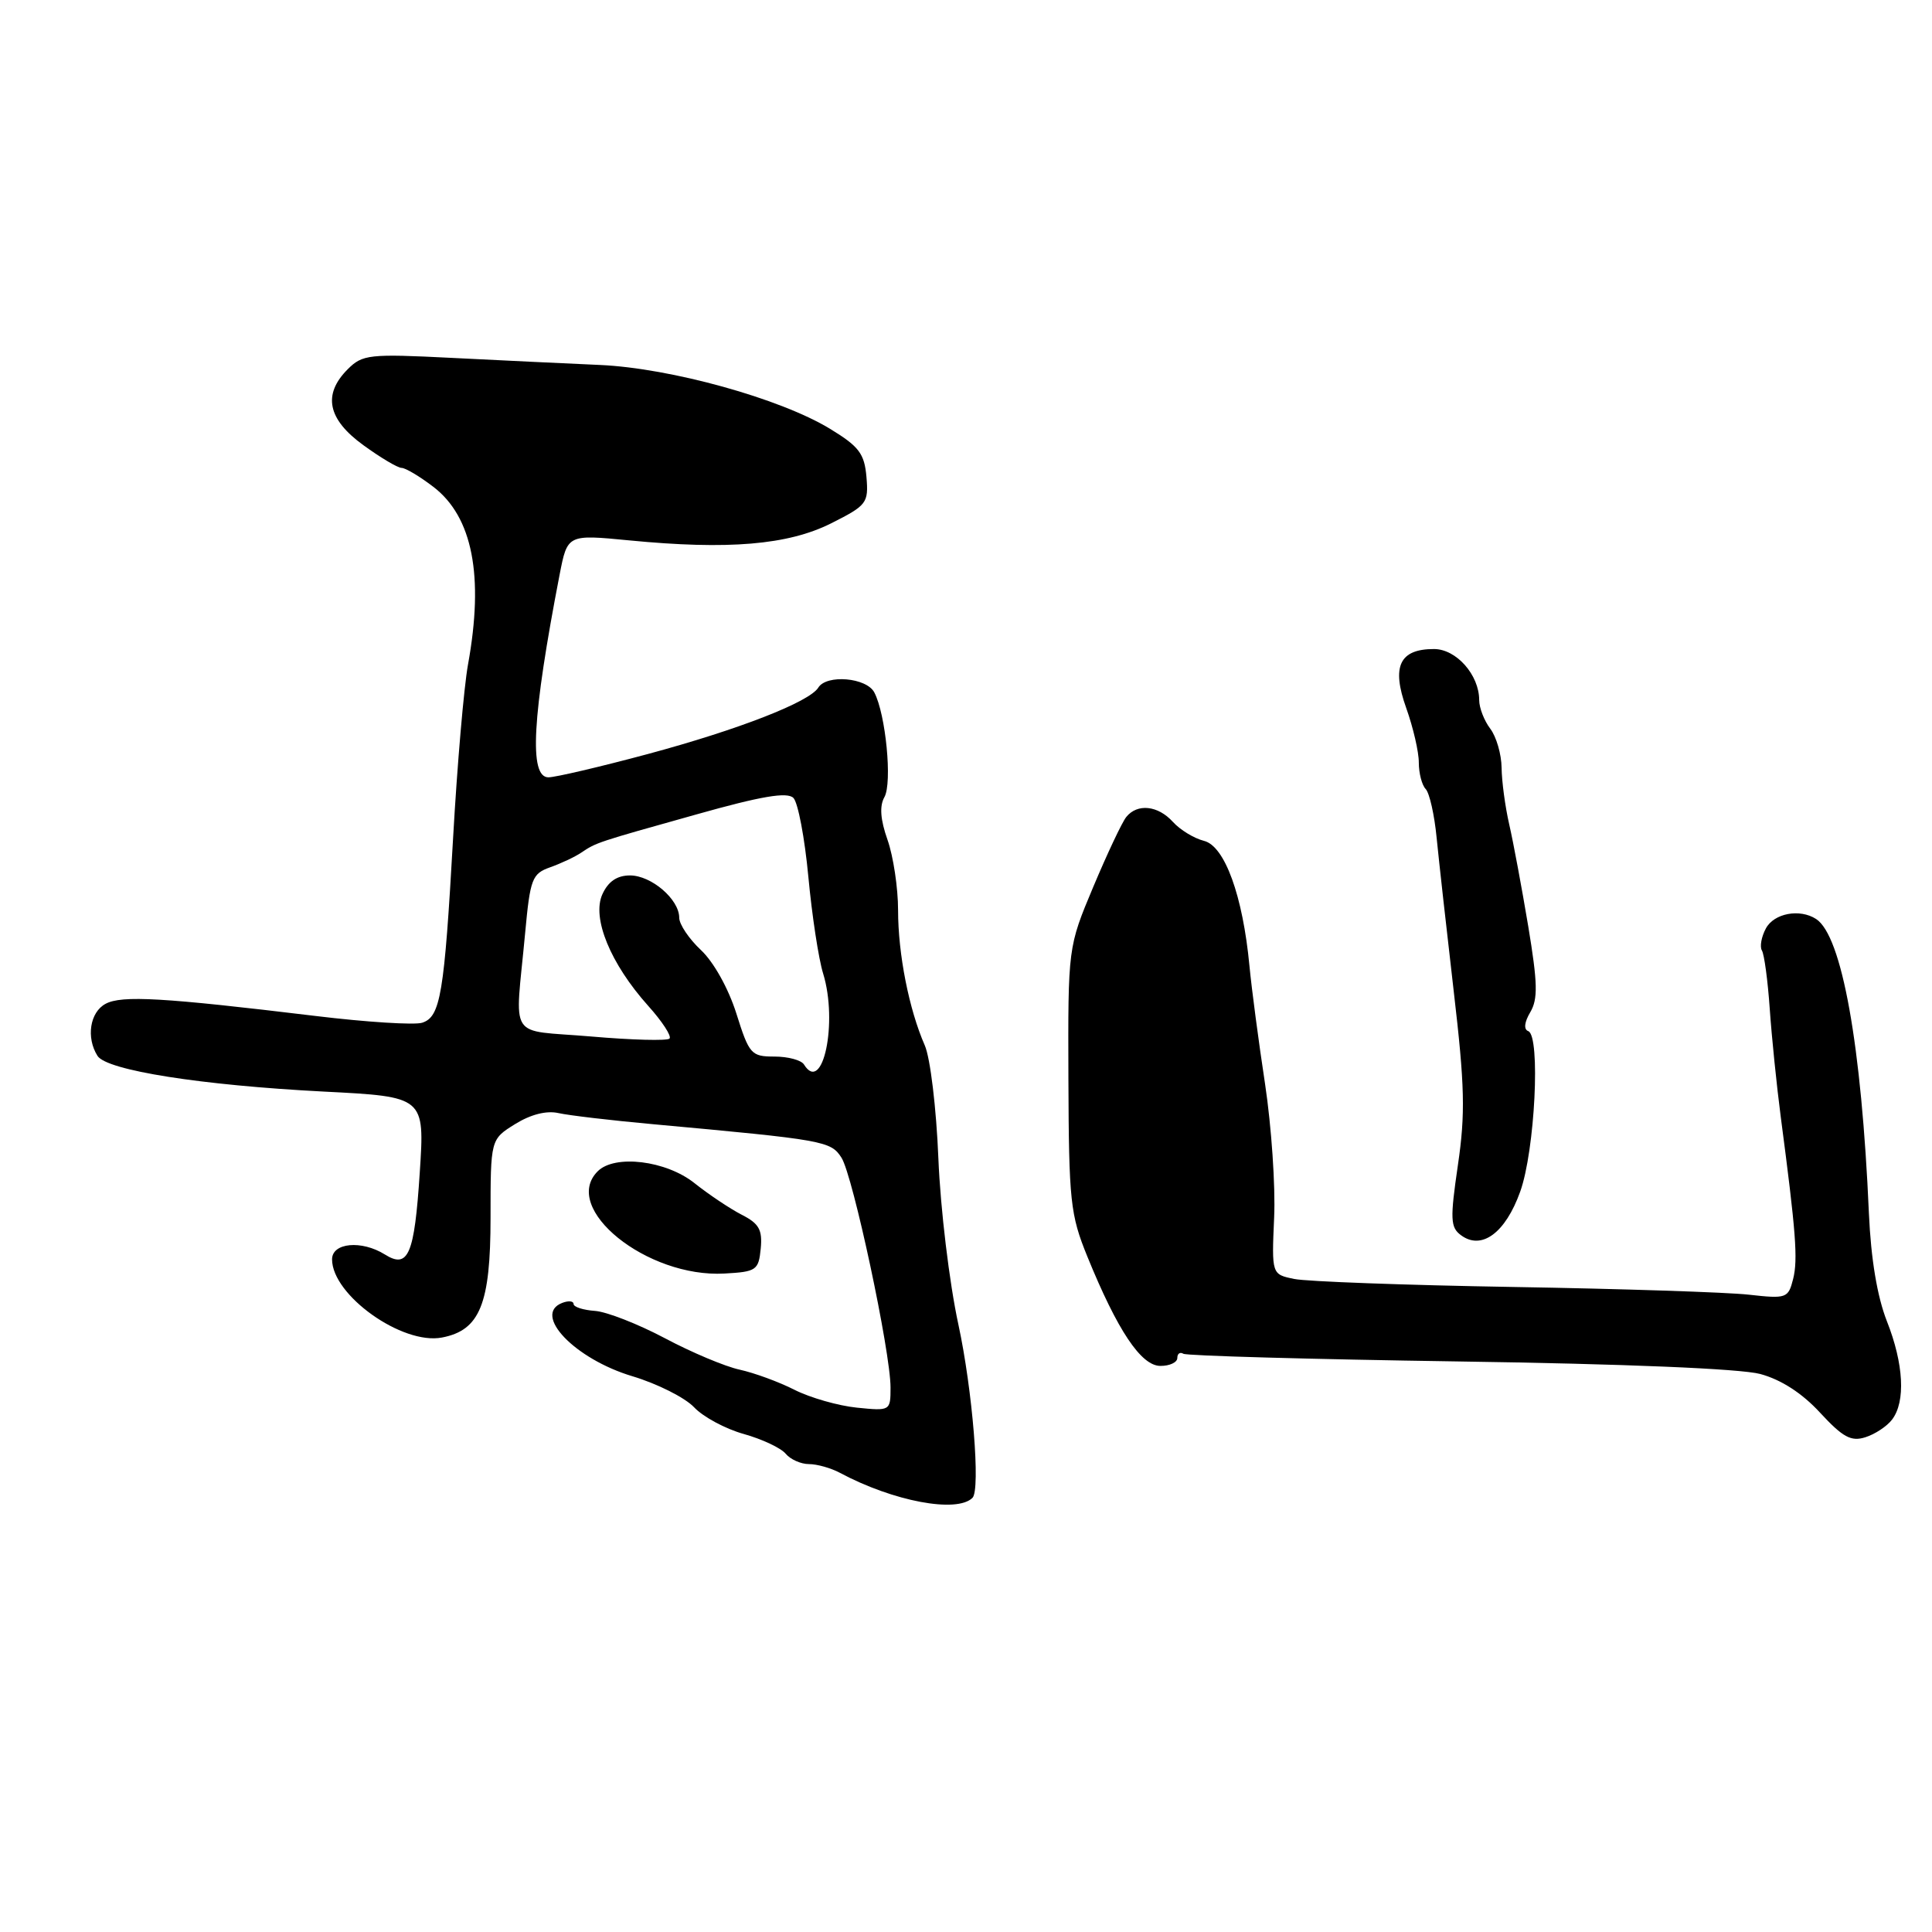 <?xml version="1.0" encoding="UTF-8" standalone="no"?>
<!DOCTYPE svg PUBLIC "-//W3C//DTD SVG 1.1//EN" "http://www.w3.org/Graphics/SVG/1.1/DTD/svg11.dtd" >
<svg xmlns="http://www.w3.org/2000/svg" xmlns:xlink="http://www.w3.org/1999/xlink" version="1.1" viewBox="0 0 256 256">
 <g >
 <path fill="currentColor"
d=" M 128.86 198.47 C 129.94 197.39 128.87 184.20 126.99 175.50 C 125.79 169.97 124.61 160.14 124.34 153.50 C 124.07 146.85 123.27 140.16 122.53 138.50 C 120.45 133.75 119.00 126.43 119.00 120.61 C 119.00 117.66 118.37 113.48 117.61 111.31 C 116.65 108.60 116.52 106.81 117.19 105.62 C 118.25 103.73 117.37 94.64 115.85 91.75 C 114.82 89.78 109.53 89.33 108.43 91.11 C 107.25 93.02 97.85 96.68 85.85 99.91 C 79.52 101.61 73.58 103.00 72.67 103.00 C 70.07 103.00 70.51 94.97 74.15 76.15 C 75.19 70.81 75.19 70.81 83.34 71.60 C 96.50 72.88 104.41 72.21 110.12 69.35 C 114.87 66.96 115.10 66.66 114.81 63.20 C 114.54 60.11 113.84 59.17 110.00 56.83 C 103.41 52.81 88.89 48.78 79.50 48.36 C 75.10 48.17 66.25 47.74 59.83 47.42 C 48.92 46.87 48.03 46.97 46.08 48.92 C 42.73 52.27 43.40 55.55 48.15 58.99 C 50.43 60.65 52.71 62.00 53.22 62.00 C 53.72 62.00 55.61 63.12 57.41 64.50 C 62.62 68.48 64.15 76.30 62.01 88.07 C 61.47 91.05 60.58 101.38 60.04 111.00 C 58.87 131.76 58.37 134.75 55.93 135.52 C 54.92 135.84 48.56 135.44 41.80 134.62 C 21.64 132.18 16.13 131.86 13.99 133.01 C 11.91 134.12 11.39 137.49 12.92 139.91 C 14.14 141.83 26.65 143.80 42.89 144.64 C 56.28 145.32 56.28 145.32 55.62 155.38 C 54.91 166.29 54.10 168.17 50.99 166.22 C 47.91 164.30 44.00 164.66 44.00 166.87 C 44.00 171.62 53.30 178.24 58.56 177.23 C 63.59 176.27 65.00 172.79 65.00 161.35 C 65.00 150.97 65.00 150.97 68.25 148.95 C 70.31 147.67 72.41 147.13 74.00 147.49 C 75.38 147.80 81.00 148.46 86.50 148.96 C 109.25 151.04 110.08 151.19 111.50 153.40 C 113.02 155.78 118.00 179.09 118.00 183.85 C 118.00 186.95 117.97 186.97 113.53 186.52 C 111.07 186.27 107.36 185.21 105.28 184.16 C 103.20 183.10 99.93 181.91 98.02 181.49 C 96.10 181.08 91.63 179.20 88.08 177.31 C 84.53 175.43 80.36 173.80 78.82 173.70 C 77.27 173.59 76.00 173.18 76.00 172.78 C 76.00 172.39 75.33 172.32 74.50 172.64 C 70.51 174.17 76.15 180.07 83.80 182.36 C 87.10 183.35 90.77 185.20 91.97 186.47 C 93.16 187.74 96.13 189.34 98.55 190.01 C 100.98 190.69 103.48 191.87 104.10 192.62 C 104.73 193.38 106.12 194.00 107.19 194.00 C 108.26 194.00 110.10 194.52 111.28 195.15 C 118.36 198.94 126.80 200.53 128.86 198.47 Z  M 250.71 188.10 C 252.52 185.73 252.26 180.72 250.02 175.06 C 248.74 171.80 247.91 166.82 247.64 160.78 C 246.67 138.50 244.06 123.98 240.64 121.77 C 238.47 120.37 235.07 121.01 233.99 123.02 C 233.39 124.13 233.16 125.45 233.46 125.94 C 233.77 126.44 234.24 129.92 234.50 133.67 C 234.76 137.43 235.42 143.88 235.96 148.00 C 237.97 163.25 238.25 166.87 237.60 169.47 C 236.95 172.03 236.73 172.11 231.71 171.55 C 228.85 171.23 214.80 170.77 200.50 170.53 C 186.20 170.29 173.15 169.81 171.50 169.47 C 168.50 168.86 168.50 168.86 168.83 161.32 C 169.02 157.18 168.47 149.23 167.63 143.65 C 166.78 138.07 165.85 131.03 165.56 128.00 C 164.68 118.69 162.29 112.11 159.54 111.42 C 158.22 111.09 156.37 109.96 155.42 108.91 C 153.44 106.72 150.71 106.43 149.24 108.25 C 148.68 108.94 146.72 113.10 144.87 117.50 C 141.51 125.50 141.51 125.50 141.57 143.00 C 141.63 159.17 141.82 160.96 144.08 166.50 C 148.07 176.30 151.20 180.98 153.75 180.99 C 154.99 181.00 156.00 180.52 156.00 179.94 C 156.00 179.36 156.36 179.11 156.80 179.38 C 157.25 179.65 173.67 180.11 193.30 180.40 C 215.29 180.72 230.62 181.36 233.24 182.06 C 236.01 182.81 238.79 184.60 241.18 187.20 C 244.19 190.45 245.28 191.05 247.18 190.44 C 248.45 190.04 250.04 188.99 250.71 188.10 Z  M 100.80 165.45 C 101.04 162.96 100.58 162.13 98.30 160.97 C 96.76 160.18 93.93 158.29 92.02 156.77 C 88.26 153.77 81.46 152.94 79.20 155.20 C 74.29 160.11 85.72 169.33 96.00 168.75 C 100.22 168.52 100.52 168.31 100.80 165.45 Z  M 201.43 157.91 C 203.39 152.48 204.15 137.24 202.50 136.63 C 201.88 136.40 201.98 135.45 202.77 134.12 C 203.80 132.37 203.75 130.27 202.50 122.74 C 201.65 117.66 200.52 111.58 199.98 109.24 C 199.44 106.89 198.99 103.52 198.97 101.74 C 198.95 99.96 198.28 97.63 197.47 96.56 C 196.66 95.49 196.00 93.79 196.00 92.77 C 196.00 89.43 192.97 86.00 190.01 86.00 C 185.44 86.00 184.36 88.30 186.33 93.81 C 187.25 96.39 188.01 99.65 188.00 101.05 C 188.00 102.45 188.41 104.03 188.91 104.55 C 189.41 105.07 190.07 107.97 190.36 111.00 C 190.66 114.03 191.68 123.20 192.63 131.38 C 194.09 143.87 194.18 147.57 193.18 154.38 C 192.13 161.56 192.18 162.64 193.60 163.68 C 196.32 165.69 199.47 163.38 201.43 157.91 Z  M 106.53 141.05 C 106.17 140.47 104.42 140.00 102.62 140.00 C 99.54 140.00 99.27 139.70 97.57 134.29 C 96.52 130.97 94.56 127.46 92.88 125.89 C 91.30 124.41 90.00 122.48 90.00 121.60 C 90.00 119.17 86.31 116.00 83.48 116.00 C 81.76 116.00 80.59 116.80 79.82 118.49 C 78.39 121.63 80.89 127.70 85.89 133.28 C 87.75 135.35 89.03 137.31 88.71 137.62 C 88.40 137.93 83.73 137.81 78.32 137.34 C 67.10 136.38 68.24 138.16 69.58 123.67 C 70.25 116.43 70.50 115.77 72.90 114.92 C 74.33 114.41 76.17 113.55 77.00 112.99 C 79.05 111.62 78.98 111.64 92.26 107.92 C 100.88 105.49 104.31 104.91 105.13 105.73 C 105.74 106.34 106.63 111.04 107.11 116.17 C 107.59 121.30 108.47 127.08 109.07 129.00 C 111.05 135.44 109.03 145.09 106.53 141.05 Z "/>
</g>
</svg>